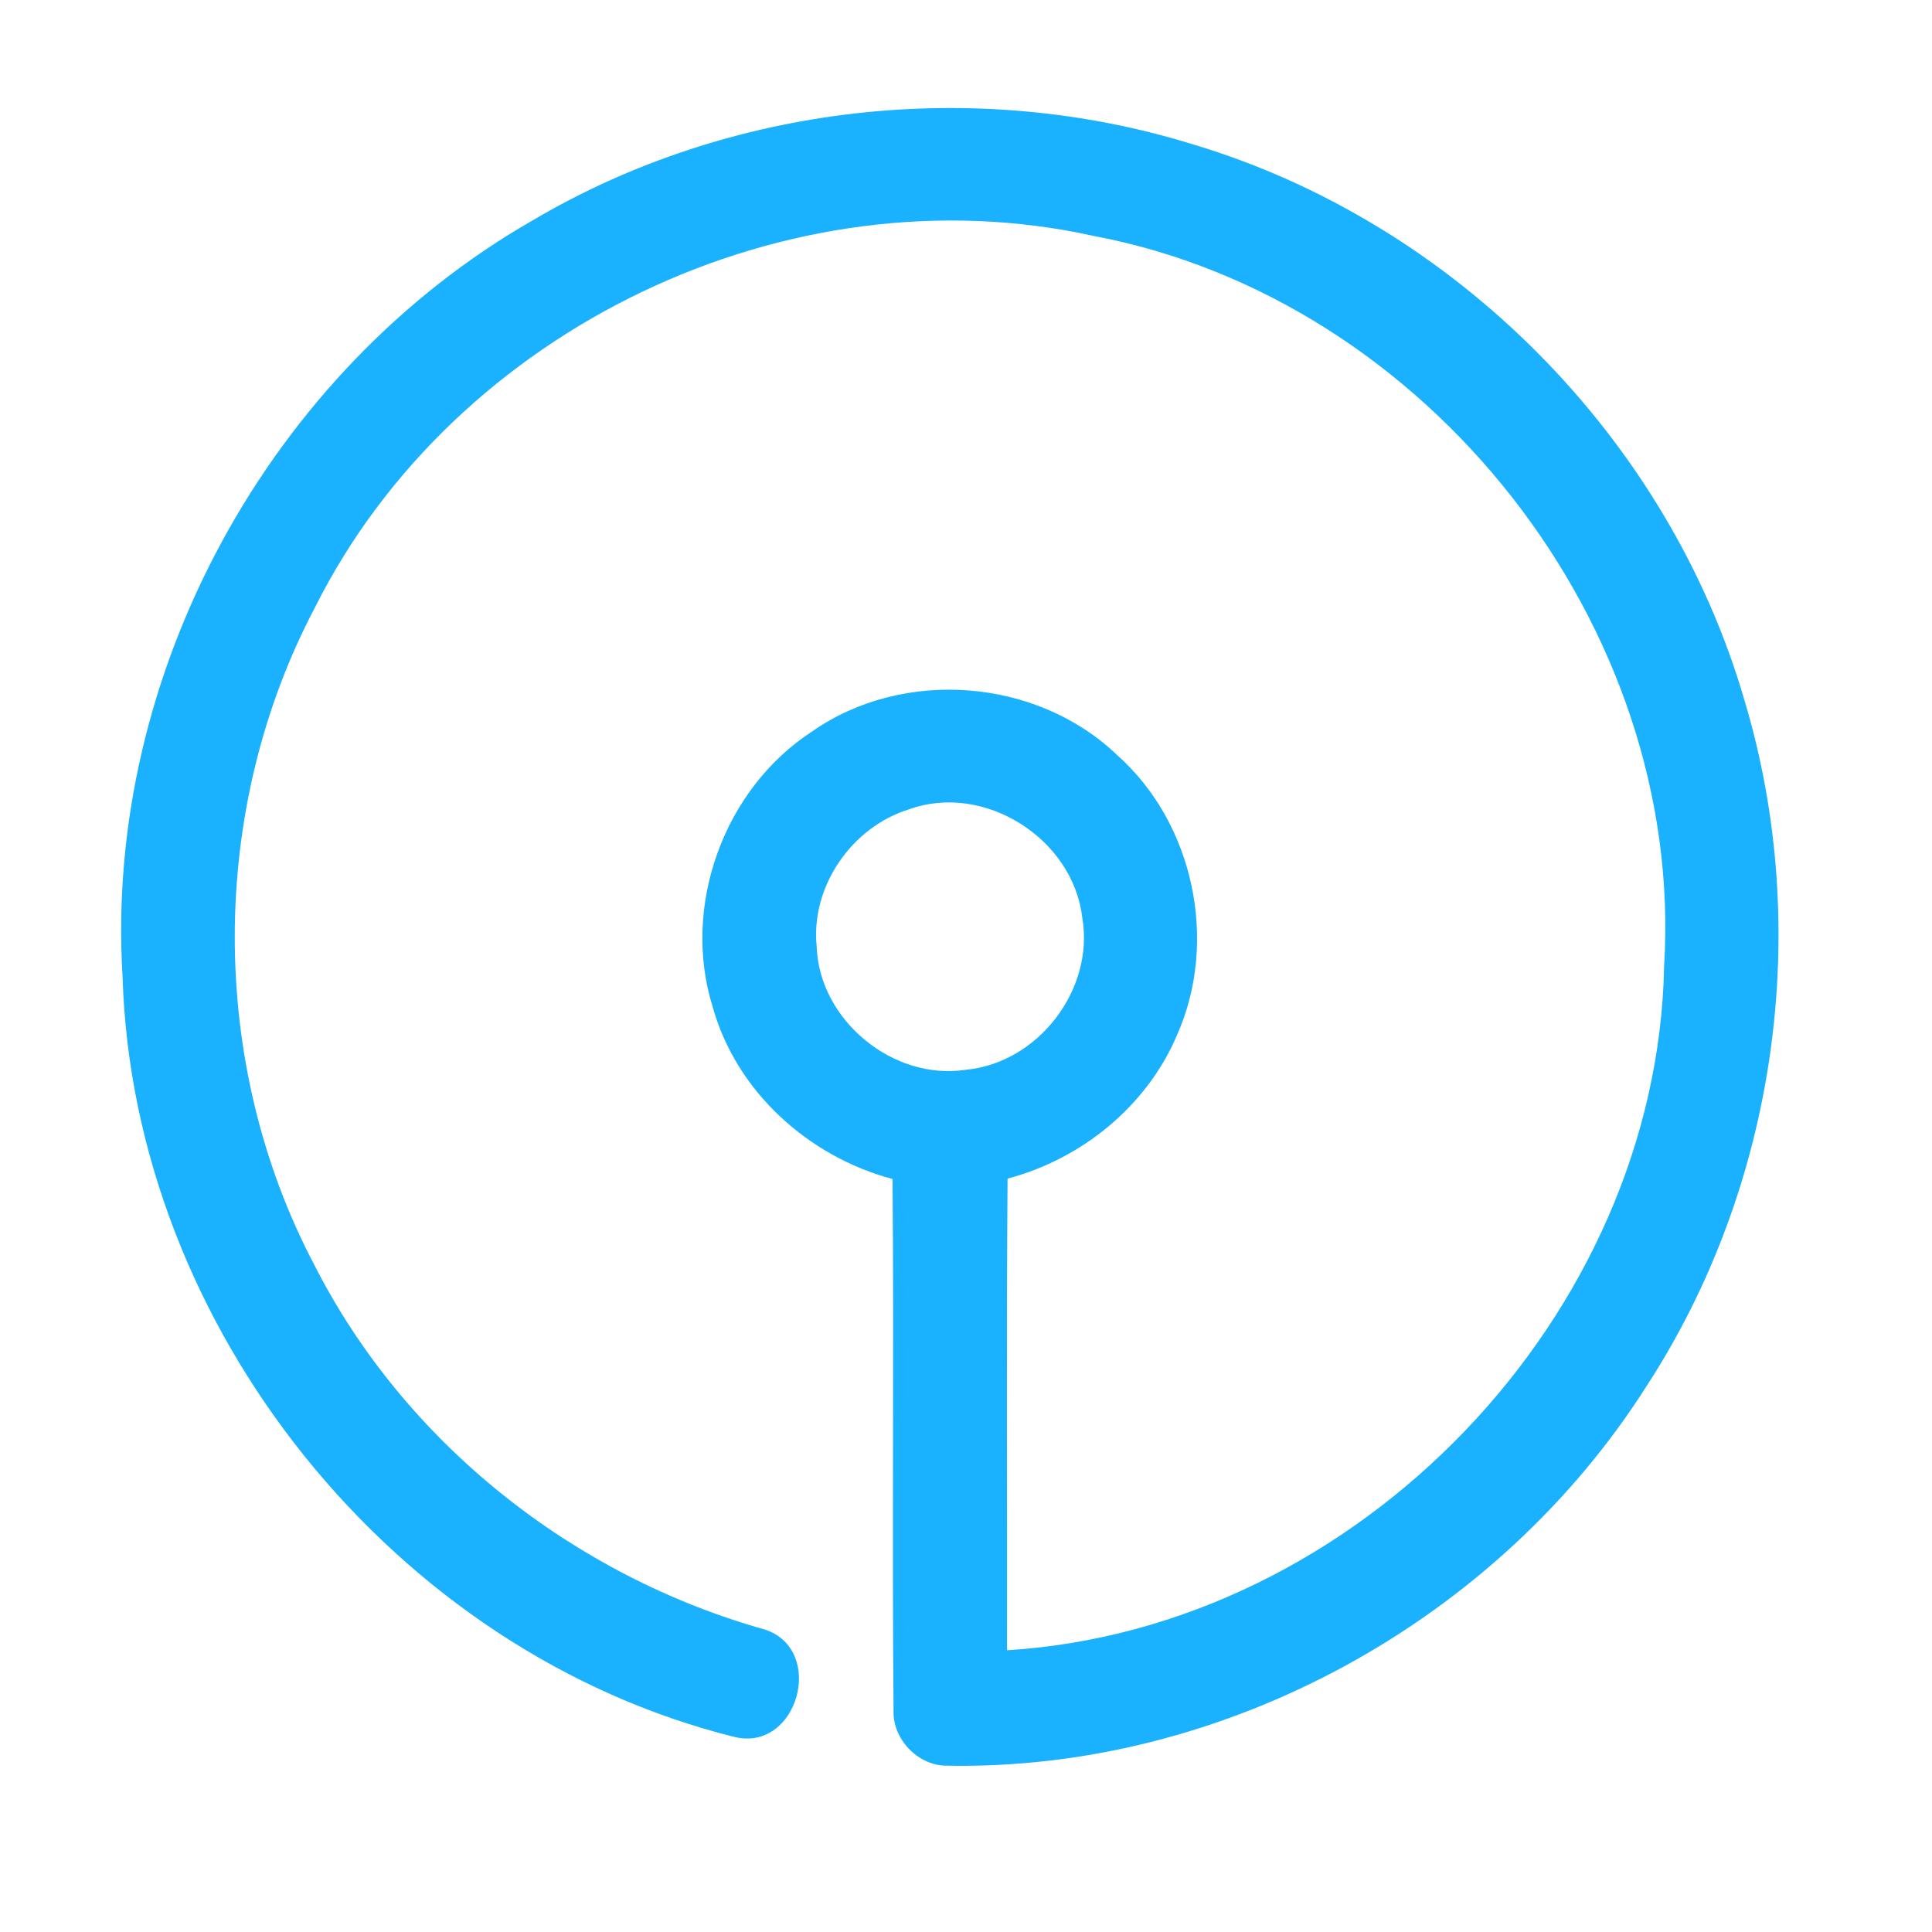 <?xml version="1.0" encoding="UTF-8" ?>
<!DOCTYPE svg PUBLIC "-//W3C//DTD SVG 1.1//EN" "http://www.w3.org/Graphics/SVG/1.1/DTD/svg11.dtd">
<svg width="192pt" height="192pt" viewBox="0 0 192 192" version="1.1" xmlns="http://www.w3.org/2000/svg">
<g id="#1ab1ffff">
<path fill="#1ab1ff" opacity="1.00" d=" M 52.95 21.89 C 72.51 10.34 96.95 7.63 118.63 14.37 C 144.56 22.16 165.83 43.60 173.37 69.62 C 180.17 92.29 176.58 117.80 163.69 137.66 C 148.90 161.04 121.70 176.04 93.97 175.47 C 91.19 175.42 88.72 172.82 88.80 170.04 C 88.64 152.42 88.85 134.79 88.70 117.17 C 80.37 114.95 73.19 108.51 70.84 100.11 C 67.69 90.10 71.91 78.41 80.71 72.69 C 89.76 66.36 103.02 67.38 111.00 75.02 C 118.65 81.80 121.12 93.57 116.96 102.89 C 113.95 109.95 107.49 115.18 100.13 117.13 C 100.01 132.75 100.10 148.37 100.08 164.00 C 134.87 161.86 164.72 130.84 165.38 95.97 C 167.45 62.19 141.84 29.68 108.65 23.44 C 78.37 16.74 45.19 32.65 31.32 60.33 C 20.71 80.41 20.65 105.63 31.25 125.73 C 40.24 143.41 57.01 156.62 76.04 161.95 C 82.07 163.96 79.32 174.08 73.05 172.63 C 39.19 164.25 13.21 131.90 12.18 97.03 C 10.34 66.92 26.83 36.85 52.95 21.89 M 90.34 80.43 C 84.66 82.18 80.55 88.09 81.16 94.06 C 81.41 101.38 88.75 107.43 96.00 106.31 C 103.19 105.63 108.80 98.30 107.55 91.17 C 106.63 83.33 97.80 77.73 90.34 80.43 Z" />
</g>
</svg>
